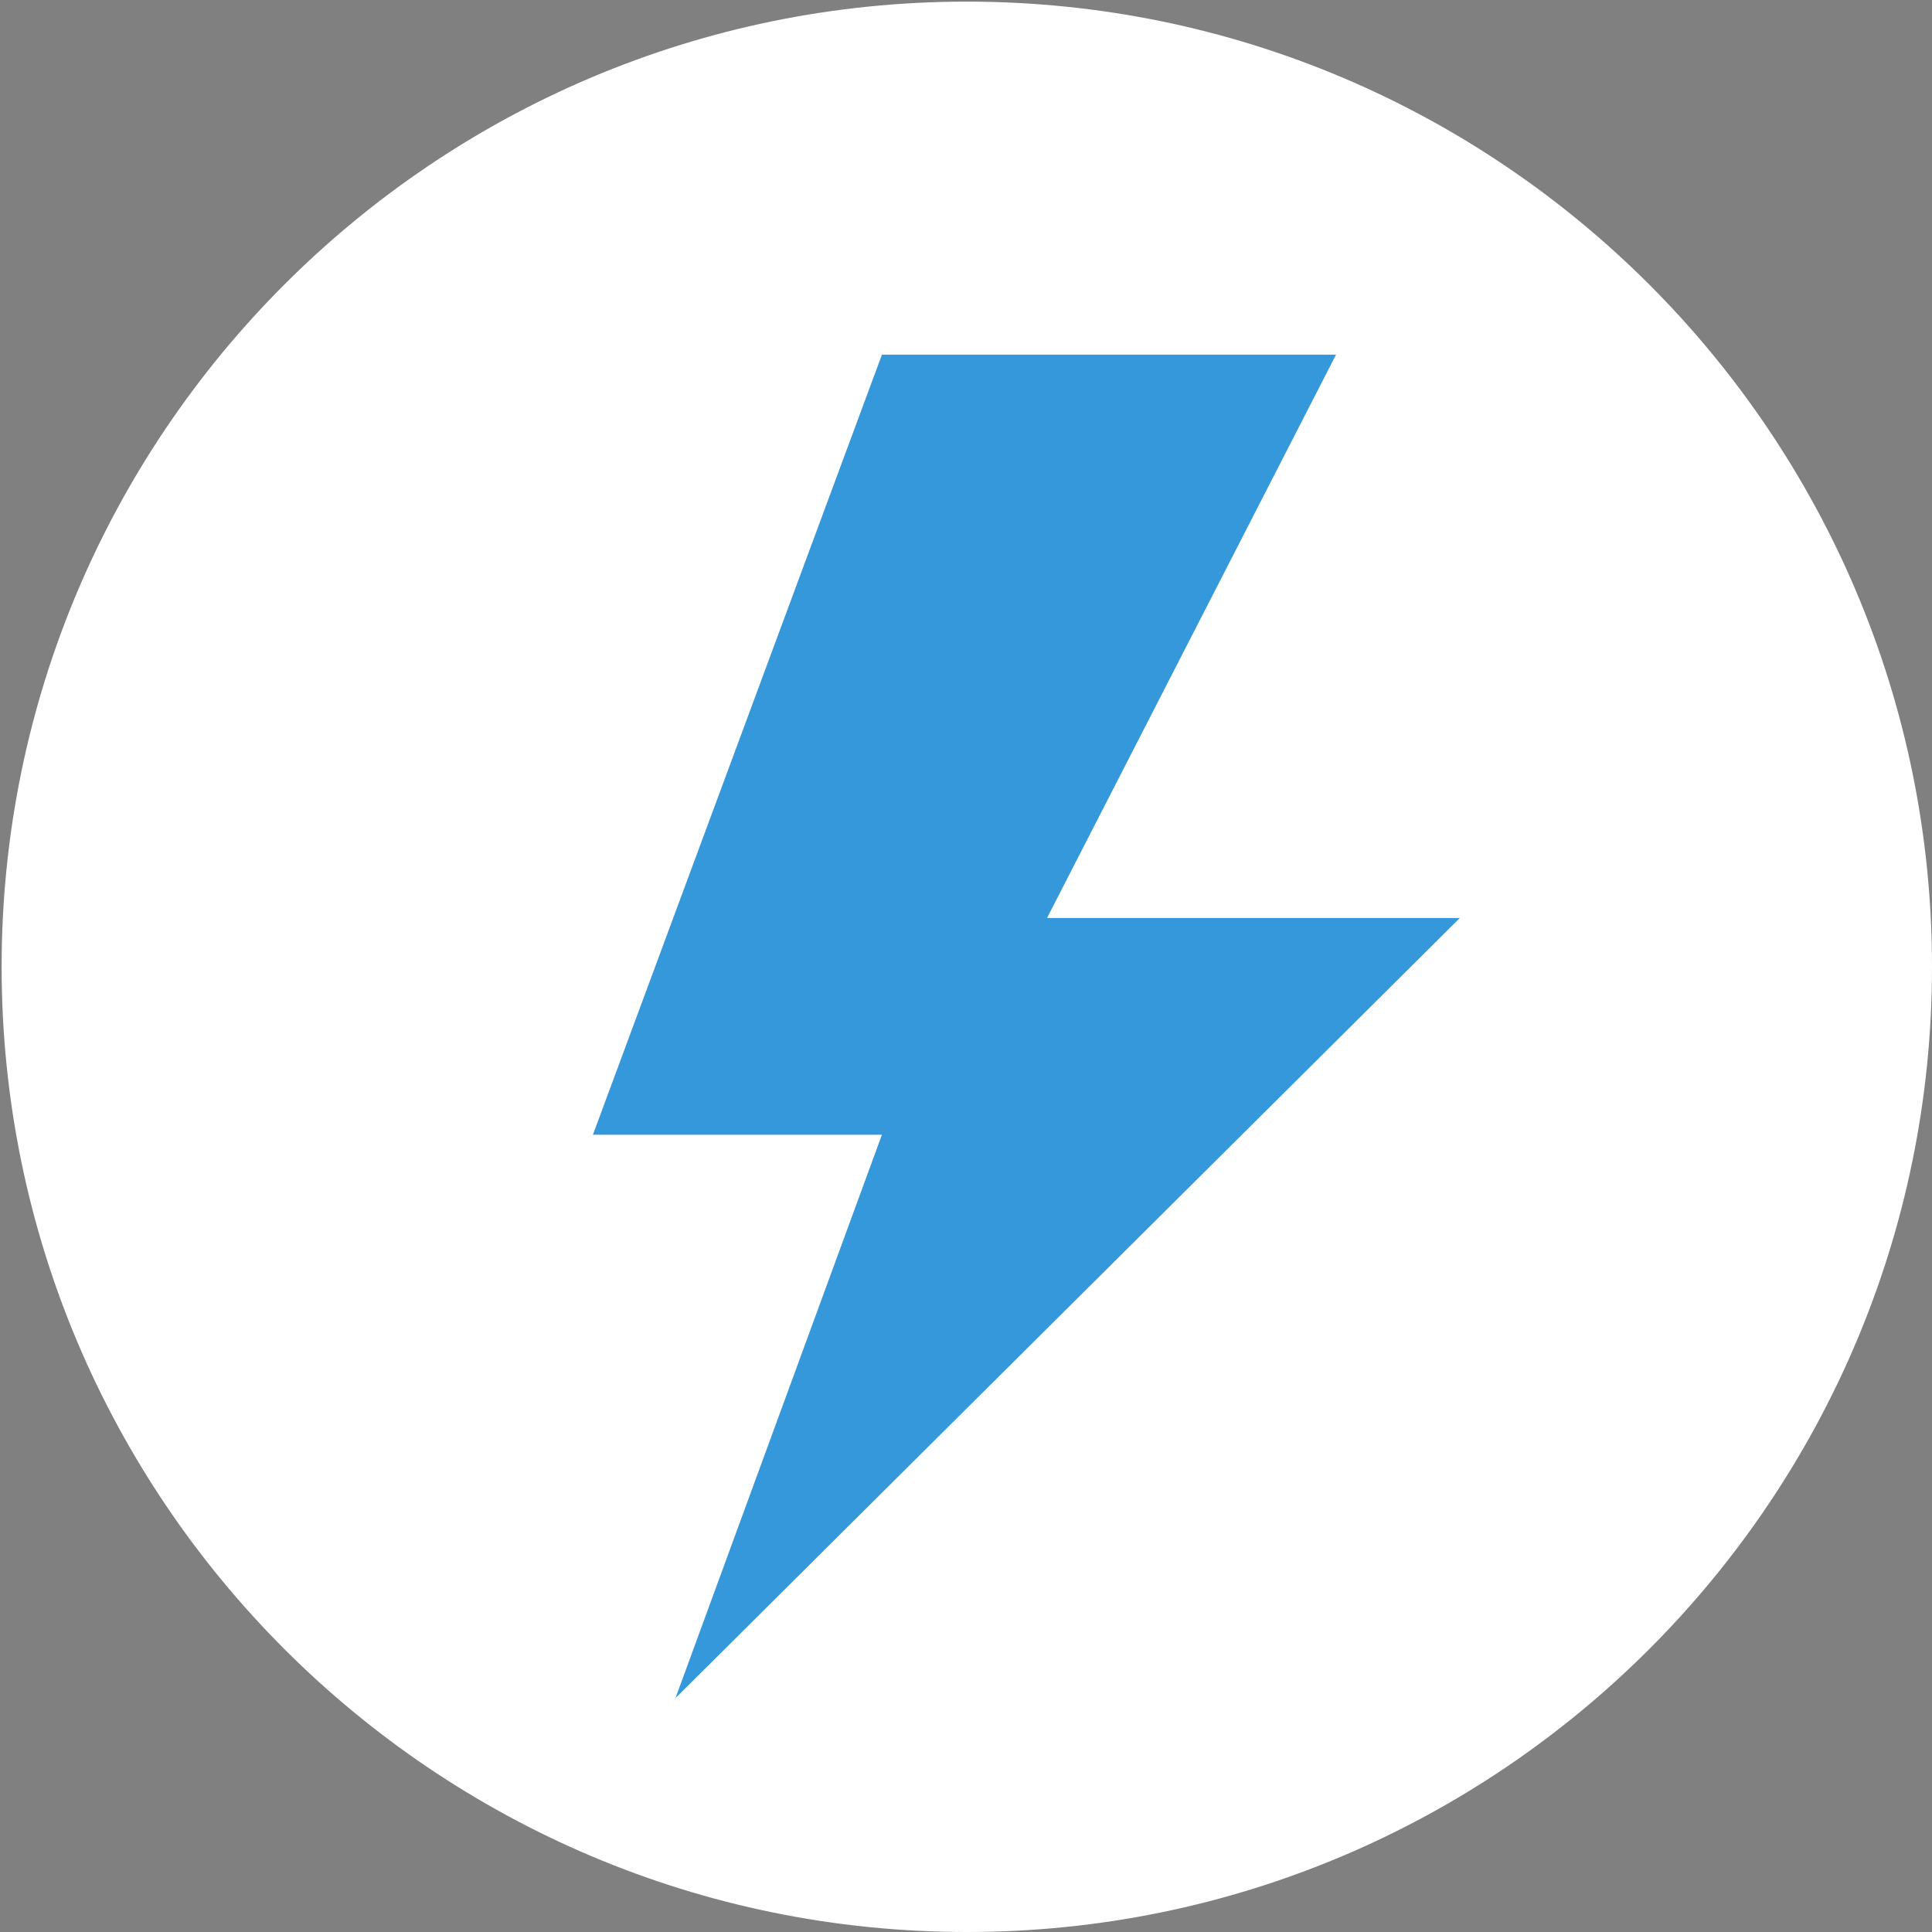 <?xml version="1.0" encoding="UTF-8" standalone="no"?>
<!DOCTYPE svg PUBLIC "-//W3C//DTD SVG 1.1//EN" "http://www.w3.org/Graphics/SVG/1.1/DTD/svg11.dtd">
<svg version="1.1" xmlns="http://www.w3.org/2000/svg" xmlns:xlink="http://www.w3.org/1999/xlink" preserveAspectRatio="xMidYMid meet" viewBox="0 0 512 512" width="512" height="512"><rect x="0" y="0" width="512" height="512" fill="#808080" stroke="none"/><defs><path d="M568.78 659.57L57.22 659.57L57.22 148L568.78 148L568.78 659.57Z" id="btGMAk0D"></path><path d="M512 256.22C512 397.39 397.39 512 256.22 512C115.04 512 0.43 397.39 0.43 256.22C0.43 115.04 115.04 0.43 256.22 0.43C397.39 0.43 512 115.04 512 256.22Z" id="b5SpiAvKg"></path><path d="M136.22 192.37L137.85 192.37L137.85 192.37L136.22 192.37Z" id="alCAX0vu0"></path><path d="M136.22 192.37L137.85 192.37L137.85 192.37L136.22 192.37Z" id="c3kJ01x6MQ"></path><path d="M233.72 300.71L179.01 450.01L386.87 243.28L277.47 243.28L354.06 93.99L233.72 93.99L157.13 300.71L233.72 300.71Z" id="c6uiCSs7E"></path></defs><g><g><g><use xlink:href="#btGMAk0D" opacity="1" fill="#ffffff" fill-opacity="0"></use><g><use xlink:href="#btGMAk0D" opacity="1" fill-opacity="0" stroke="#000000" stroke-width="1" stroke-opacity="0"></use></g></g><g><use xlink:href="#b5SpiAvKg" opacity="1" fill="#ffffff" fill-opacity="1"></use></g><g><use xlink:href="#alCAX0vu0" opacity="1" fill="#4d0a32" fill-opacity="1"></use><g><use xlink:href="#alCAX0vu0" opacity="1" fill-opacity="0" stroke="#000000" stroke-width="1" stroke-opacity="0"></use></g></g><g><use xlink:href="#c3kJ01x6MQ" opacity="1" fill="#000000" fill-opacity="0"></use><g><use xlink:href="#c3kJ01x6MQ" opacity="1" fill-opacity="0" stroke="#000000" stroke-width="1" stroke-opacity="0"></use></g></g><g><use xlink:href="#c6uiCSs7E" opacity="1" fill="#3498db" fill-opacity="1"></use><g><use xlink:href="#c6uiCSs7E" opacity="1" fill-opacity="0" stroke="#000000" stroke-width="1" stroke-opacity="0"></use></g></g></g></g></svg>